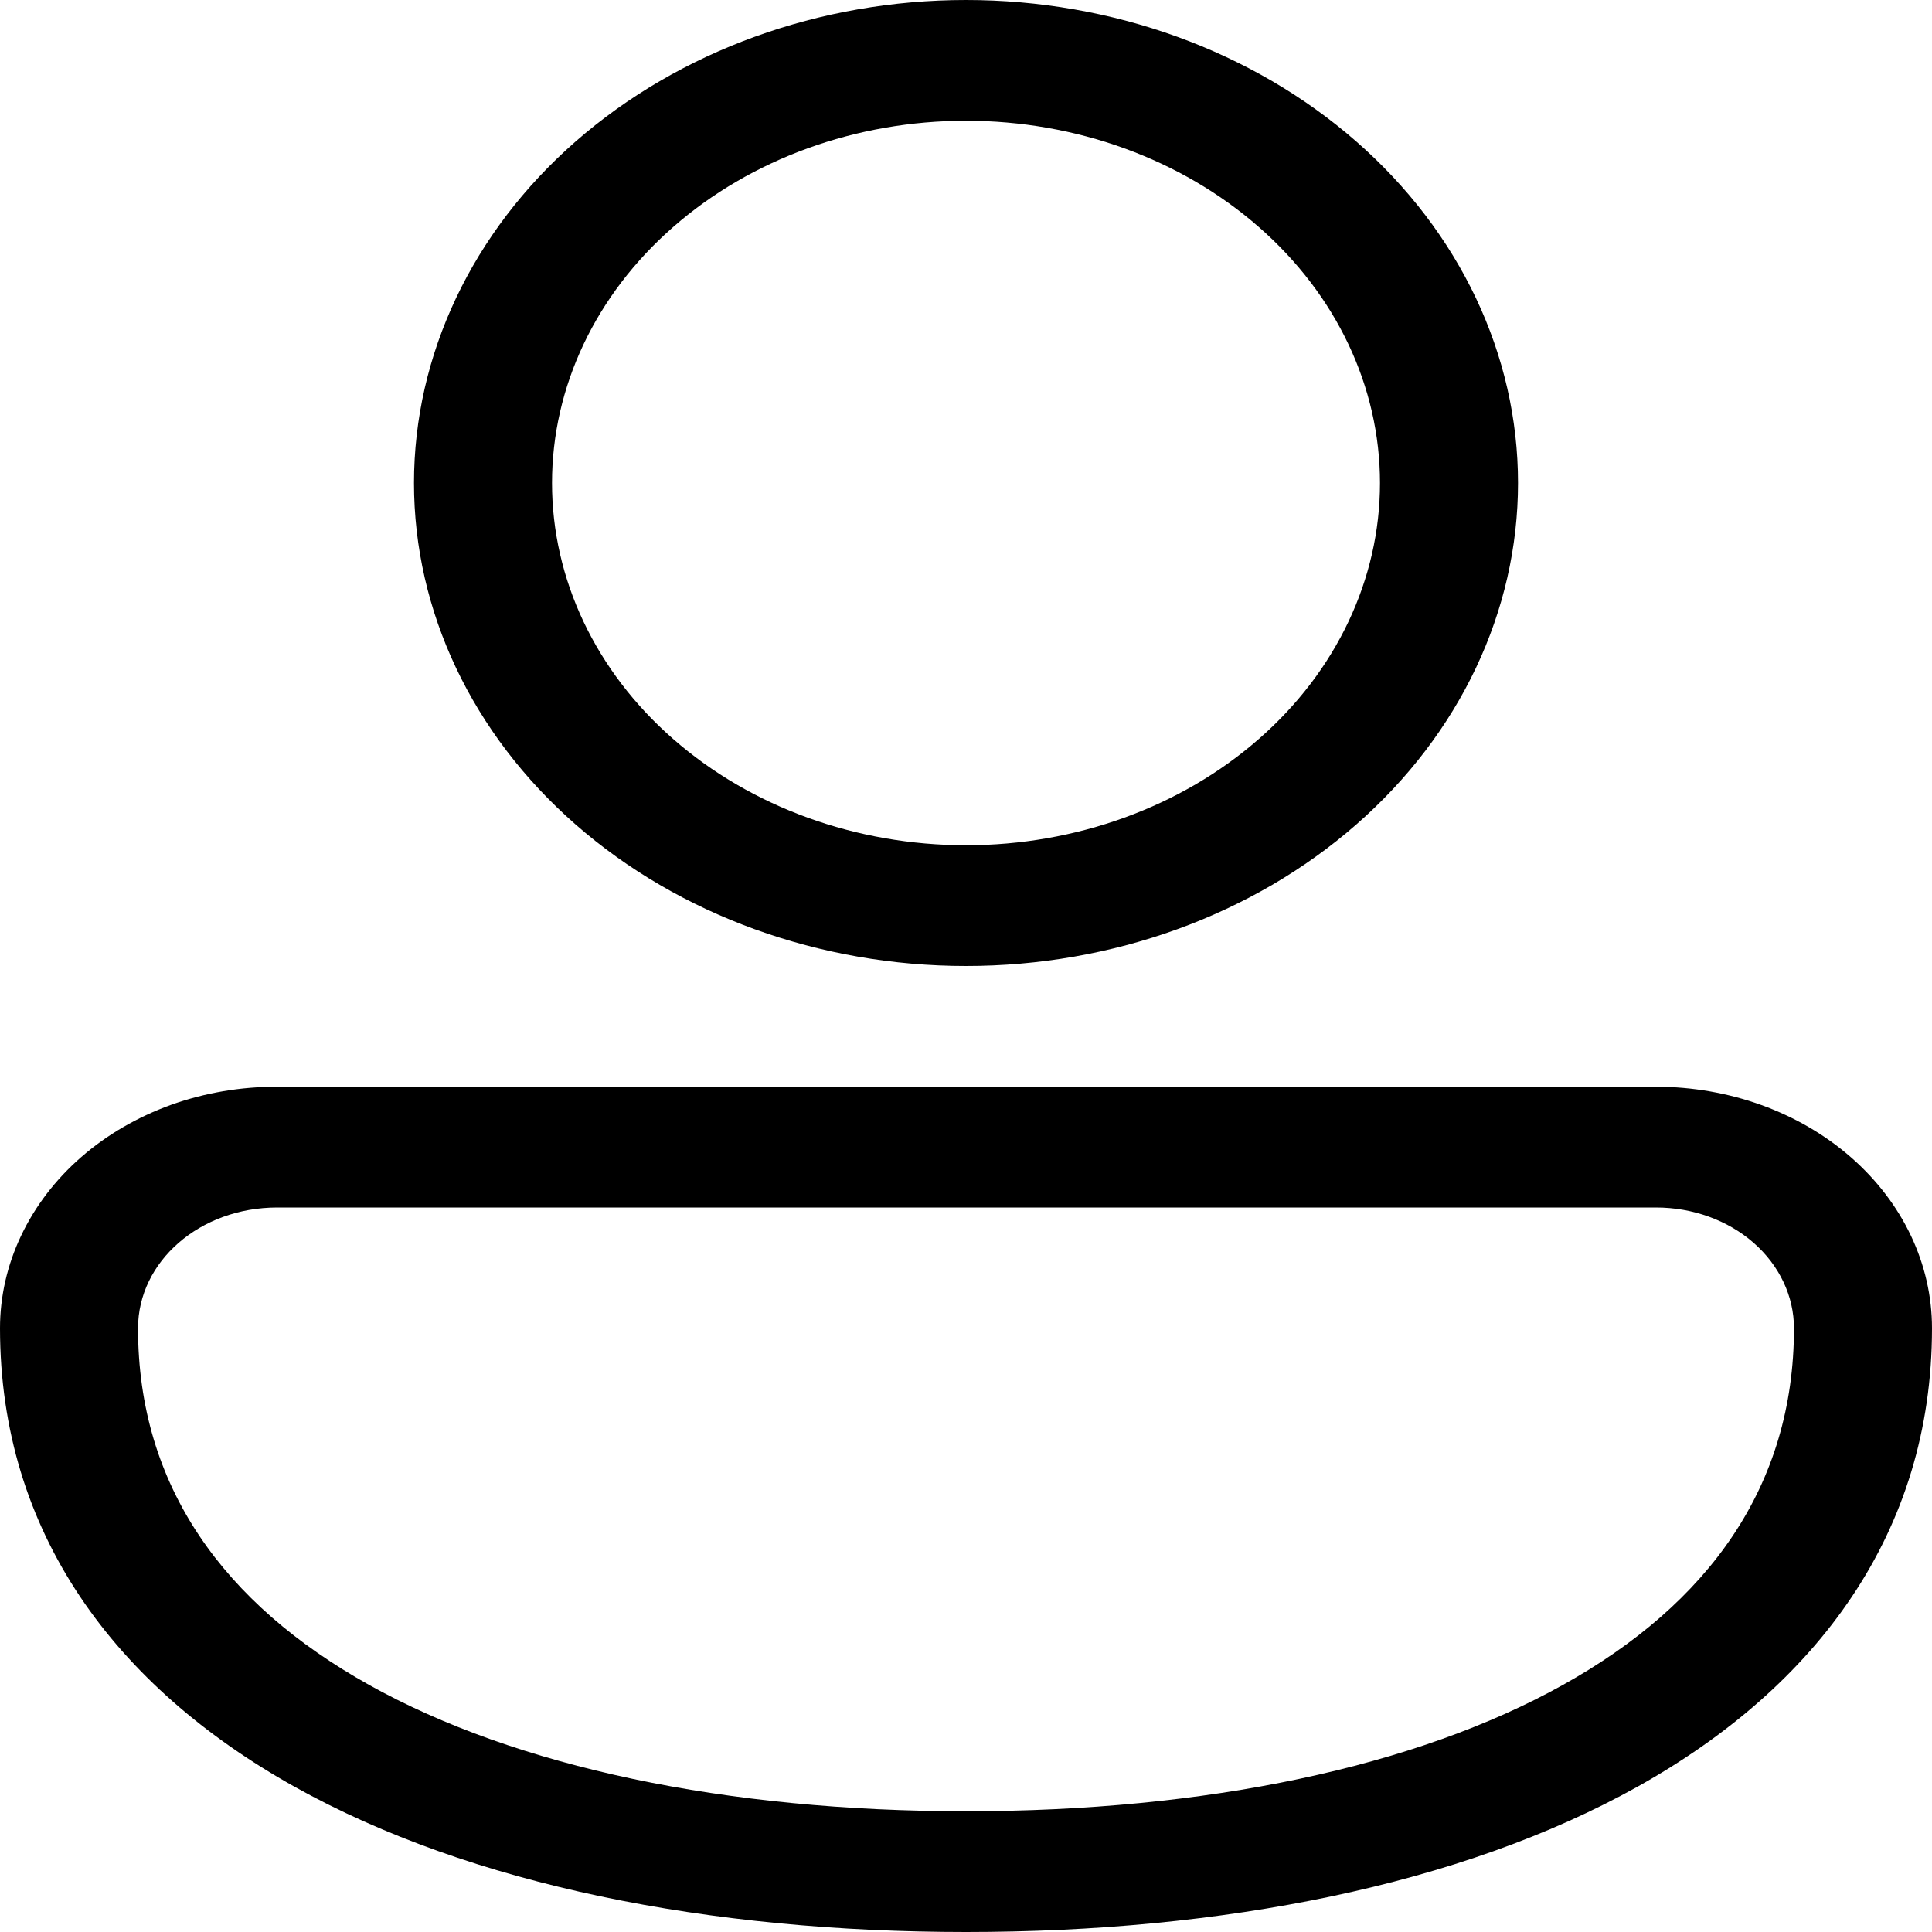 <svg width="18" height="18" viewBox="0 0 18 18" fill="none" xmlns="http://www.w3.org/2000/svg">
<path d="M9 0C7.636 0 6.328 0.474 5.363 1.318C4.399 2.162 3.857 3.307 3.857 4.5C3.857 5.693 4.399 6.838 5.363 7.682C6.328 8.526 7.636 9 9 9C10.364 9 11.672 8.526 12.636 7.682C13.601 6.838 14.143 5.693 14.143 4.5C14.143 3.307 13.601 2.162 12.636 1.318C11.672 0.474 10.364 0 9 0ZM5.143 4.5C5.143 3.605 5.549 2.746 6.273 2.114C6.996 1.481 7.977 1.125 9 1.125C10.023 1.125 11.004 1.481 11.727 2.114C12.451 2.746 12.857 3.605 12.857 4.5C12.857 5.395 12.451 6.254 11.727 6.886C11.004 7.519 10.023 7.875 9 7.875C7.977 7.875 6.996 7.519 6.273 6.886C5.549 6.254 5.143 5.395 5.143 4.5ZM2.583 10.125C2.244 10.124 1.909 10.181 1.595 10.293C1.282 10.406 0.997 10.571 0.757 10.78C0.517 10.989 0.327 11.238 0.197 11.512C0.067 11.785 -3.42882e-06 12.079 1.3182e-10 12.375C1.3182e-10 14.277 1.071 15.712 2.745 16.647C4.393 17.566 6.615 18 9 18C11.385 18 13.607 17.566 15.255 16.647C16.929 15.713 18 14.276 18 12.375C18 11.778 17.729 11.206 17.247 10.784C16.765 10.362 16.111 10.125 15.429 10.125H2.583ZM1.286 12.375C1.286 11.753 1.862 11.25 2.583 11.25H15.429C15.77 11.25 16.097 11.368 16.338 11.579C16.579 11.79 16.714 12.077 16.714 12.375C16.714 13.848 15.915 14.944 14.563 15.697C13.188 16.465 11.231 16.875 9 16.875C6.769 16.875 4.812 16.465 3.437 15.697C2.087 14.943 1.286 13.849 1.286 12.375Z" fill="black"/>
</svg>
